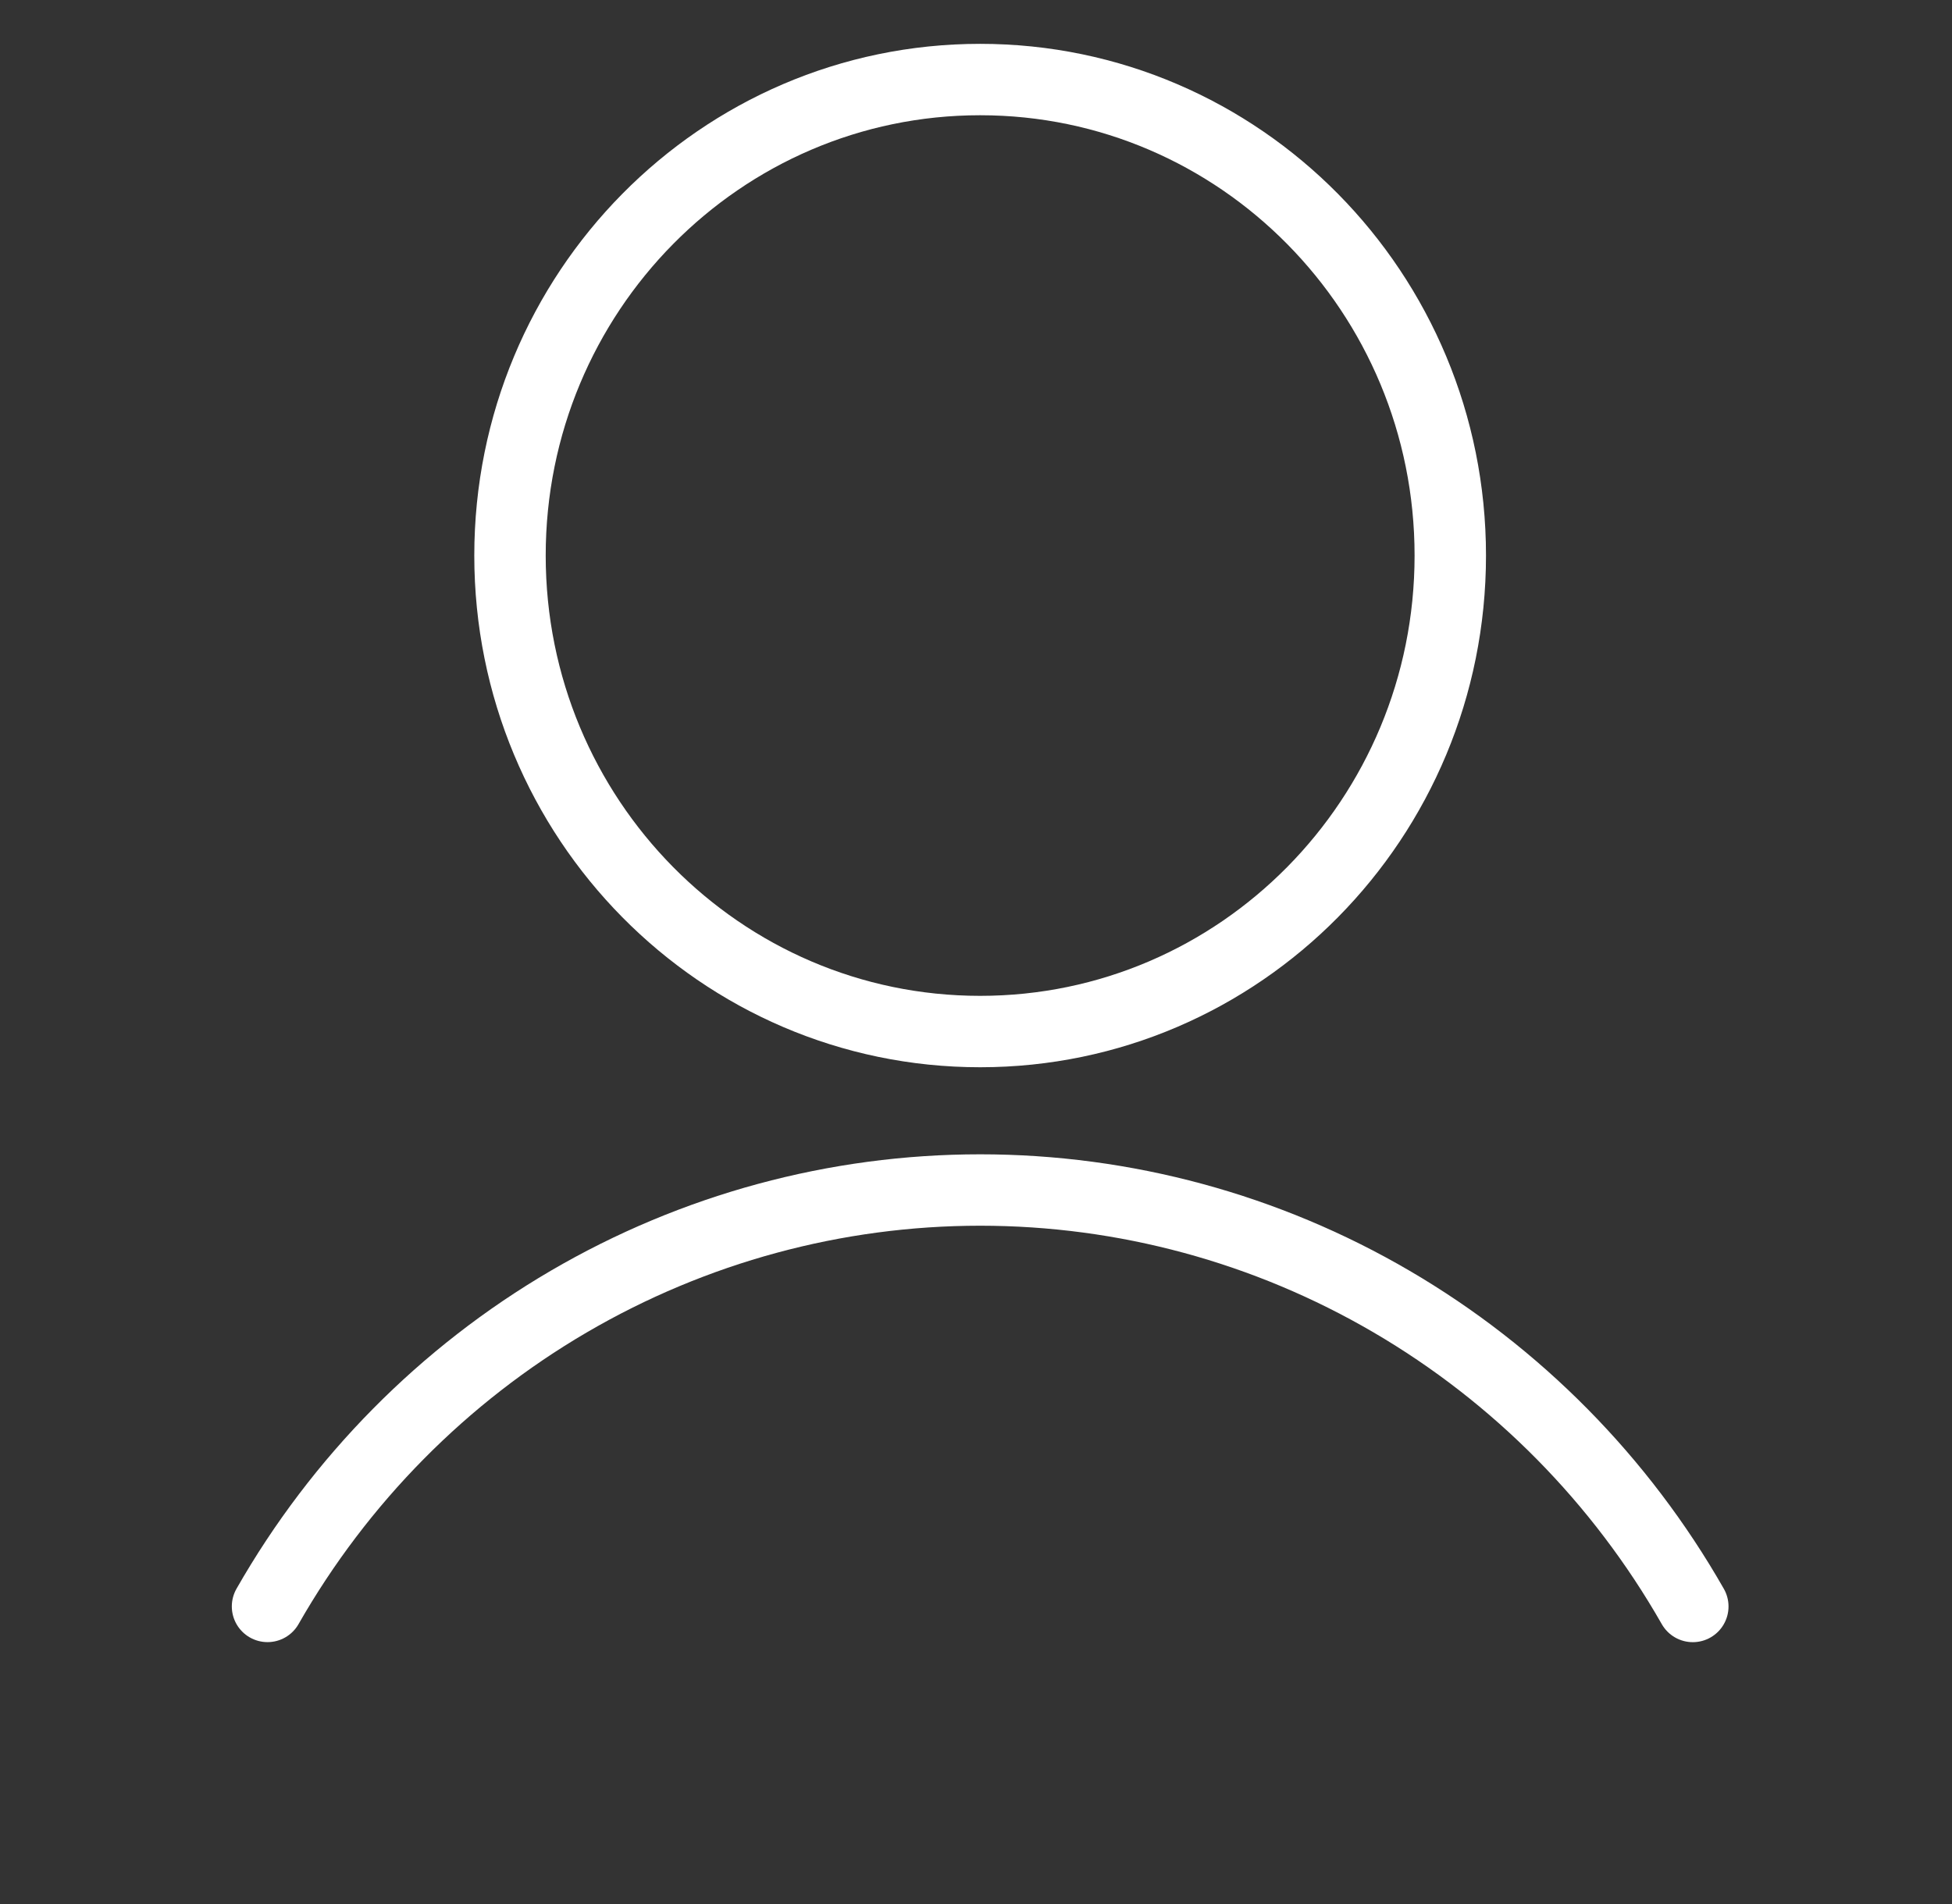 <svg width="41" height="40" viewBox="0 0 41 40" fill="none" xmlns="http://www.w3.org/2000/svg">
<rect x="0" y="0" width="41" height="40" fill="#333333" stroke="none"/>
<path d="M20.587 21.671C26.041 21.671 30.462 17.194 30.462 11.671C30.462 6.148 26.041 1.671 20.587 1.671C15.134 1.671 10.712 6.148 10.712 11.671C10.712 17.194 15.134 21.671 20.587 21.671Z" stroke="white" stroke-width="1.5" stroke-linecap="round" stroke-linejoin="round"/>
<path d="M5.619 33.748C7.137 31.088 9.319 28.88 11.946 27.344C14.574 25.808 17.554 25 20.588 25C23.622 25 26.602 25.808 29.229 27.344C31.857 28.88 34.039 31.089 35.556 33.749" stroke="white" stroke-width="1.5" stroke-linecap="round" stroke-linejoin="round"/>
</svg>
